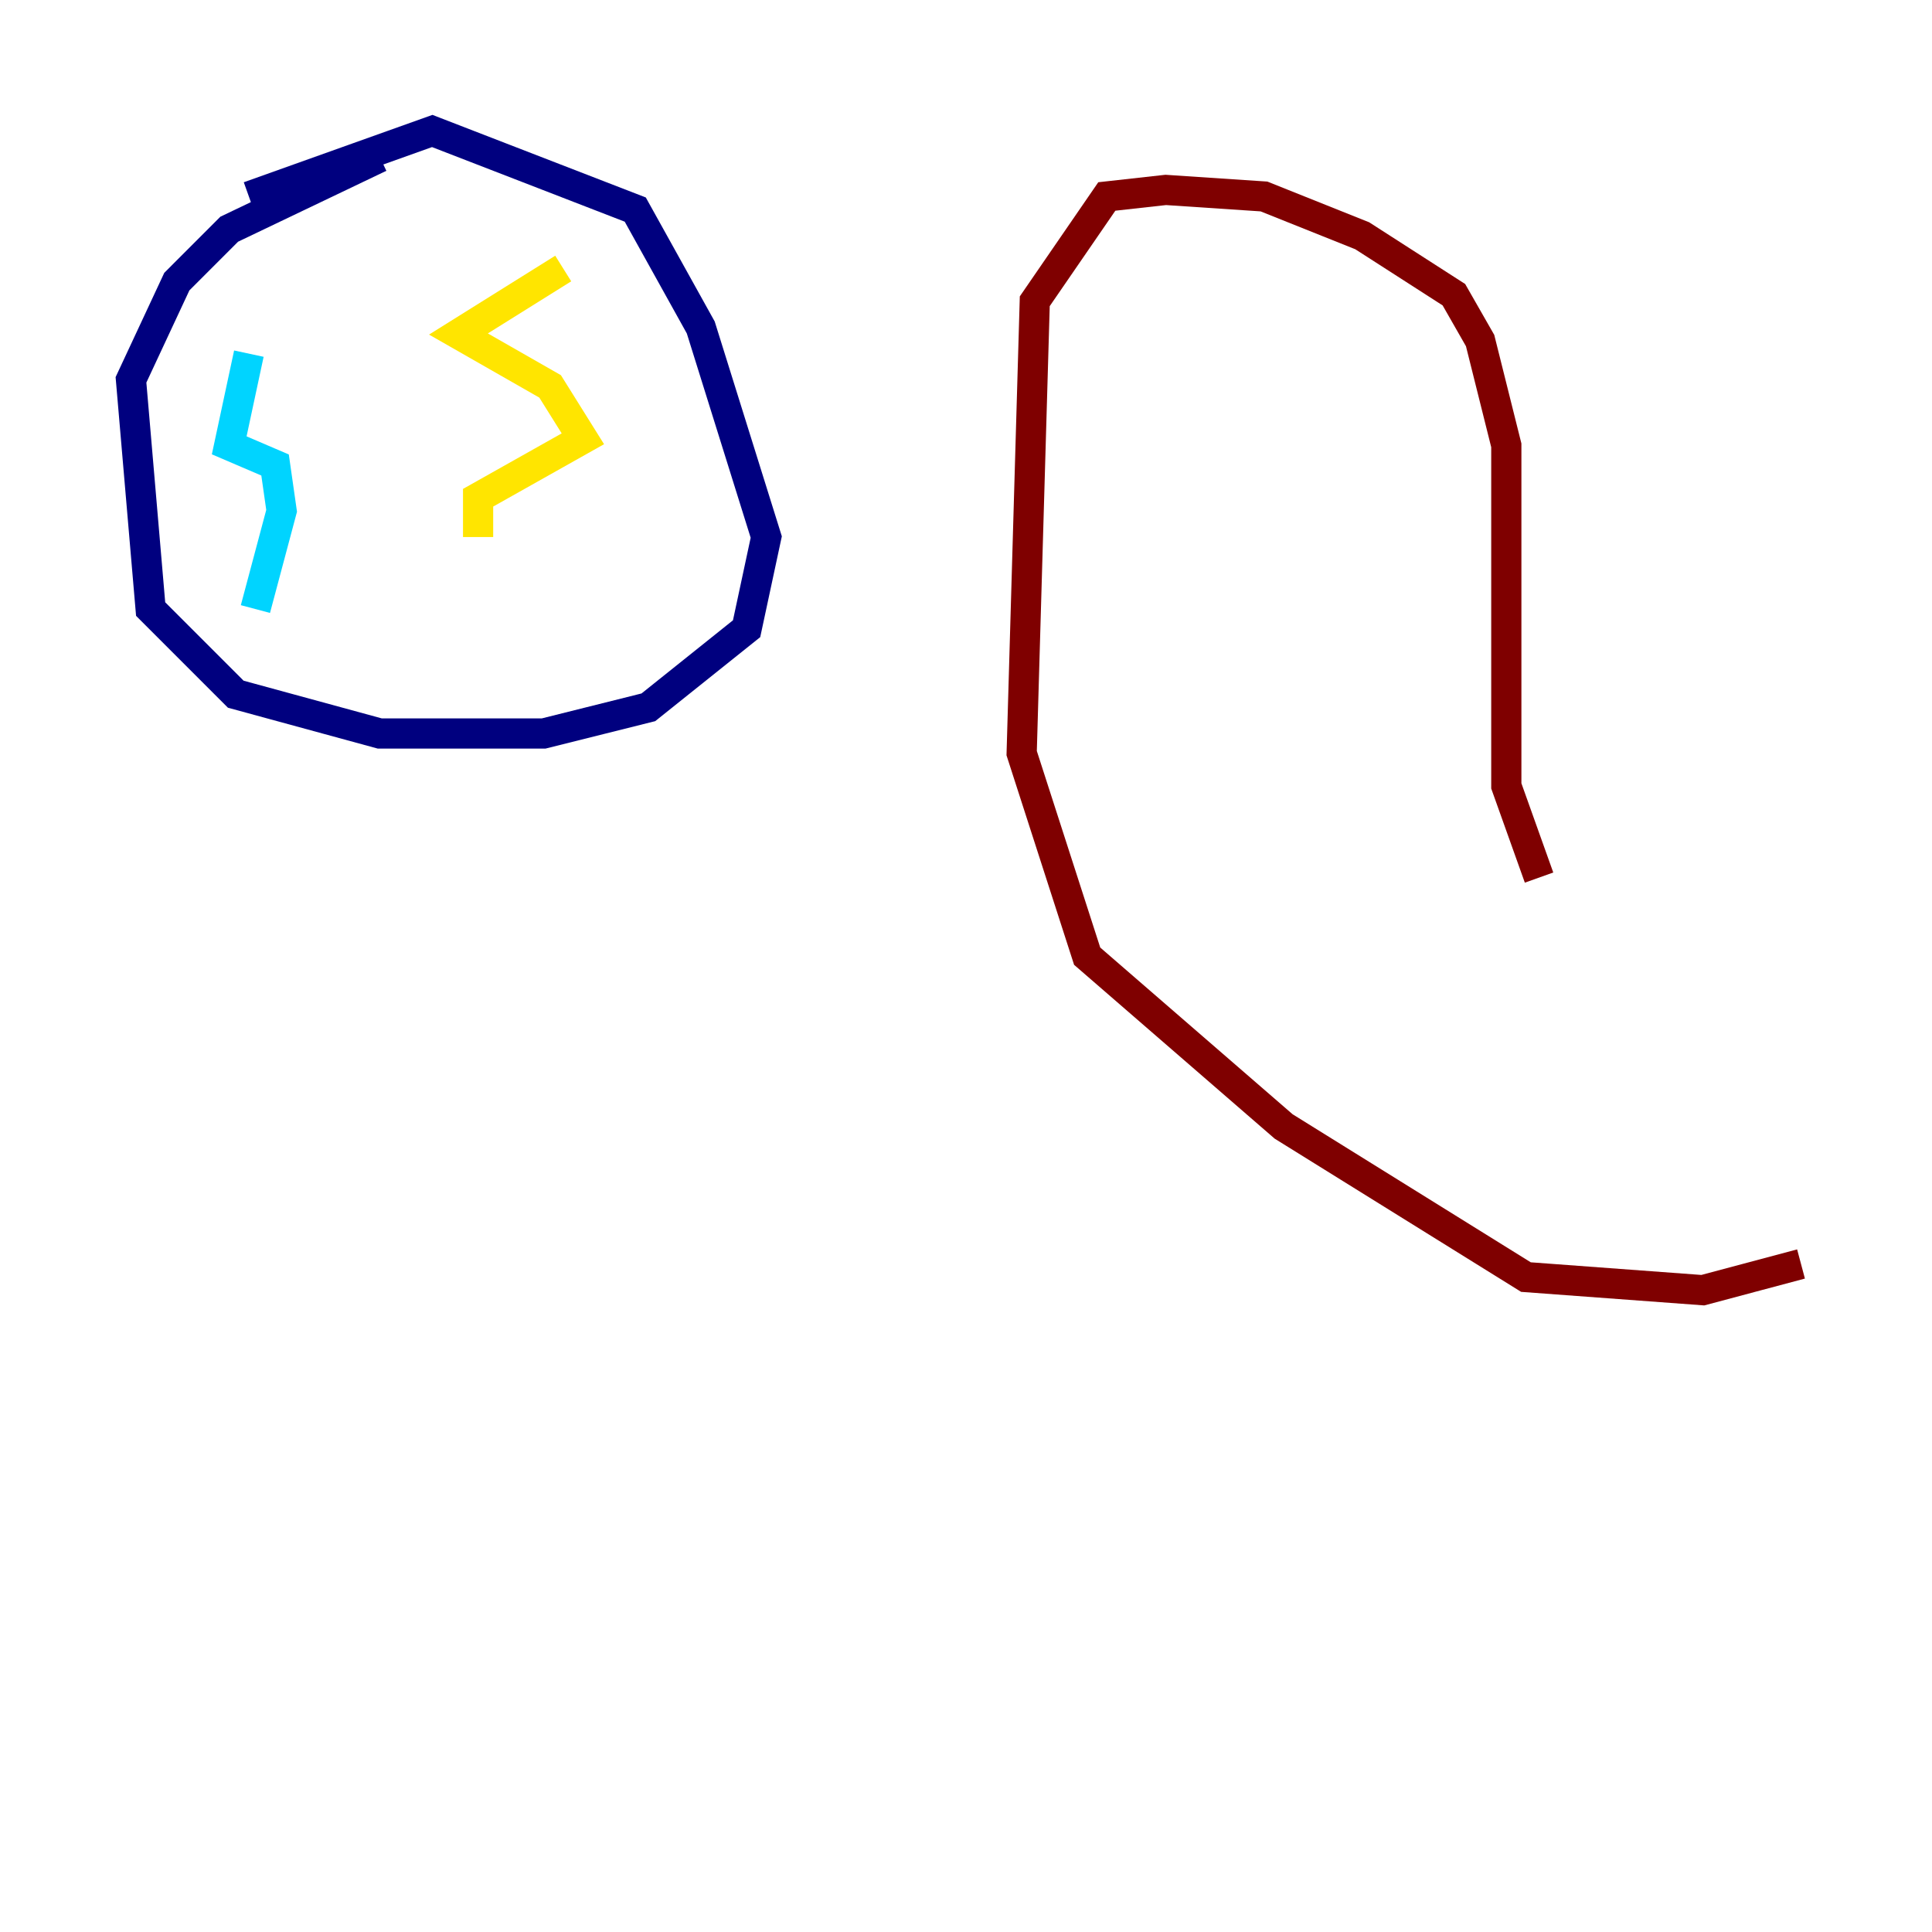 <?xml version="1.0" encoding="utf-8" ?>
<svg baseProfile="tiny" height="128" version="1.2" viewBox="0,0,128,128" width="128" xmlns="http://www.w3.org/2000/svg" xmlns:ev="http://www.w3.org/2001/xml-events" xmlns:xlink="http://www.w3.org/1999/xlink"><defs /><polyline fill="none" points="25.166,10.414 15.186,15.186 11.715,18.658 8.678,25.166 9.98,40.352 15.62,45.993 25.166,48.597 36.014,48.597 42.956,46.861 49.464,41.654 50.766,35.58 46.427,21.695 42.088,13.885 28.637,8.678 16.488,13.017" stroke="#00007f" stroke-width="2" /><polyline fill="none" points="16.488,23.43 15.186,29.505 18.224,30.807 18.658,33.844 16.922,40.352" stroke="#00d4ff" stroke-width="2" /><polyline fill="none" points="37.315,17.79 30.373,22.129 36.447,25.6 38.617,29.071 31.675,32.976 31.675,35.58" stroke="#ffe500" stroke-width="2" /><polyline fill="none" points="119.322,83.742 112.814,85.478 101.098,84.61 85.044,74.63 72.027,63.349 67.688,49.898 68.556,19.959 73.329,13.017 77.234,12.583 83.742,13.017 90.251,15.62 96.325,19.525 98.061,22.563 99.797,29.505 99.797,52.068 101.966,58.142" stroke="#7f0000" stroke-width="2" /></svg>